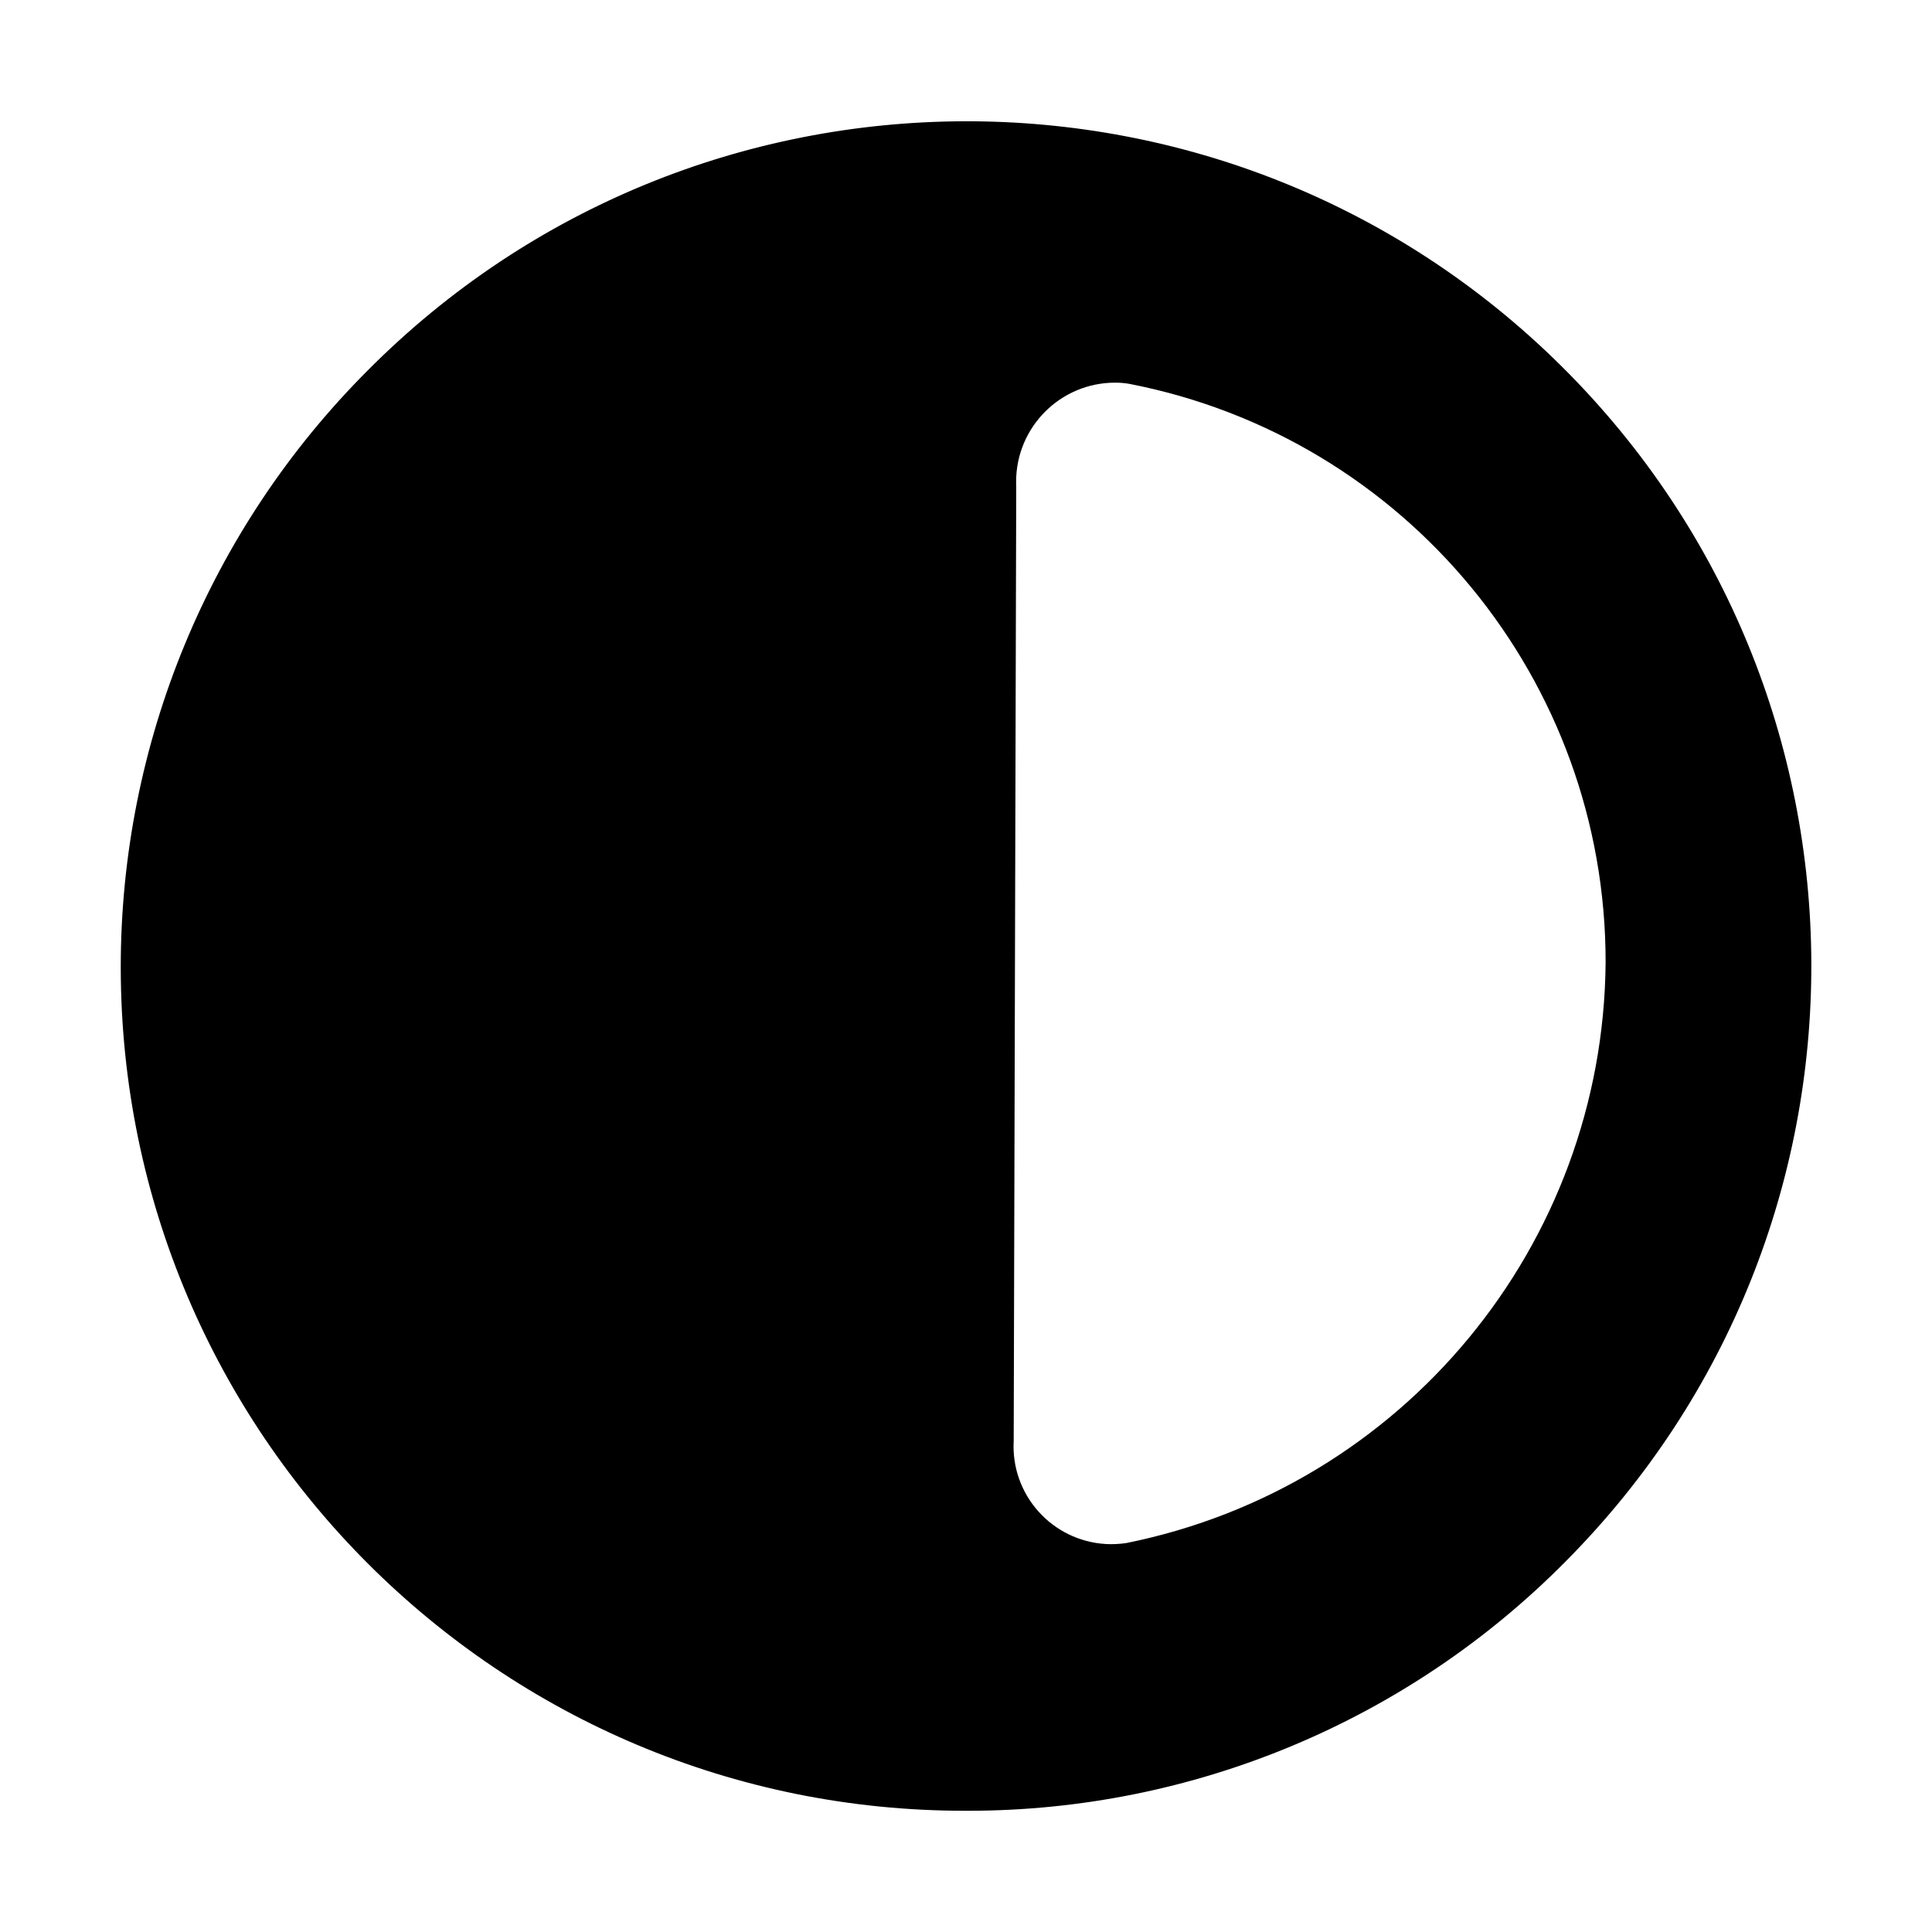 <svg xmlns="http://www.w3.org/2000/svg" width="16" height="16" viewBox="0 0 16 16">
  <path d="M7.996 14.996C4.136 15 1.004 11.874 1 8.015c-.002-1.854.733-3.633 2.043-4.945C5.765.329 10.194.314 12.935 3.036s2.756 7.151.034 9.892c-1.308 1.324-3.092 2.069-4.954 2.068h-.019zM9.235 3.169c-.453 0-.819.367-.82.819 0 .014 0 .029.001.043l-.021 7.901c-.025.447.317.829.764.855.056.003.112 0 .168-.008 2.294-.462 3.951-2.468 3.97-4.808.003-2.336-1.651-4.346-3.944-4.792-.039-.007-.079-.01-.118-.01z"/>
</svg>